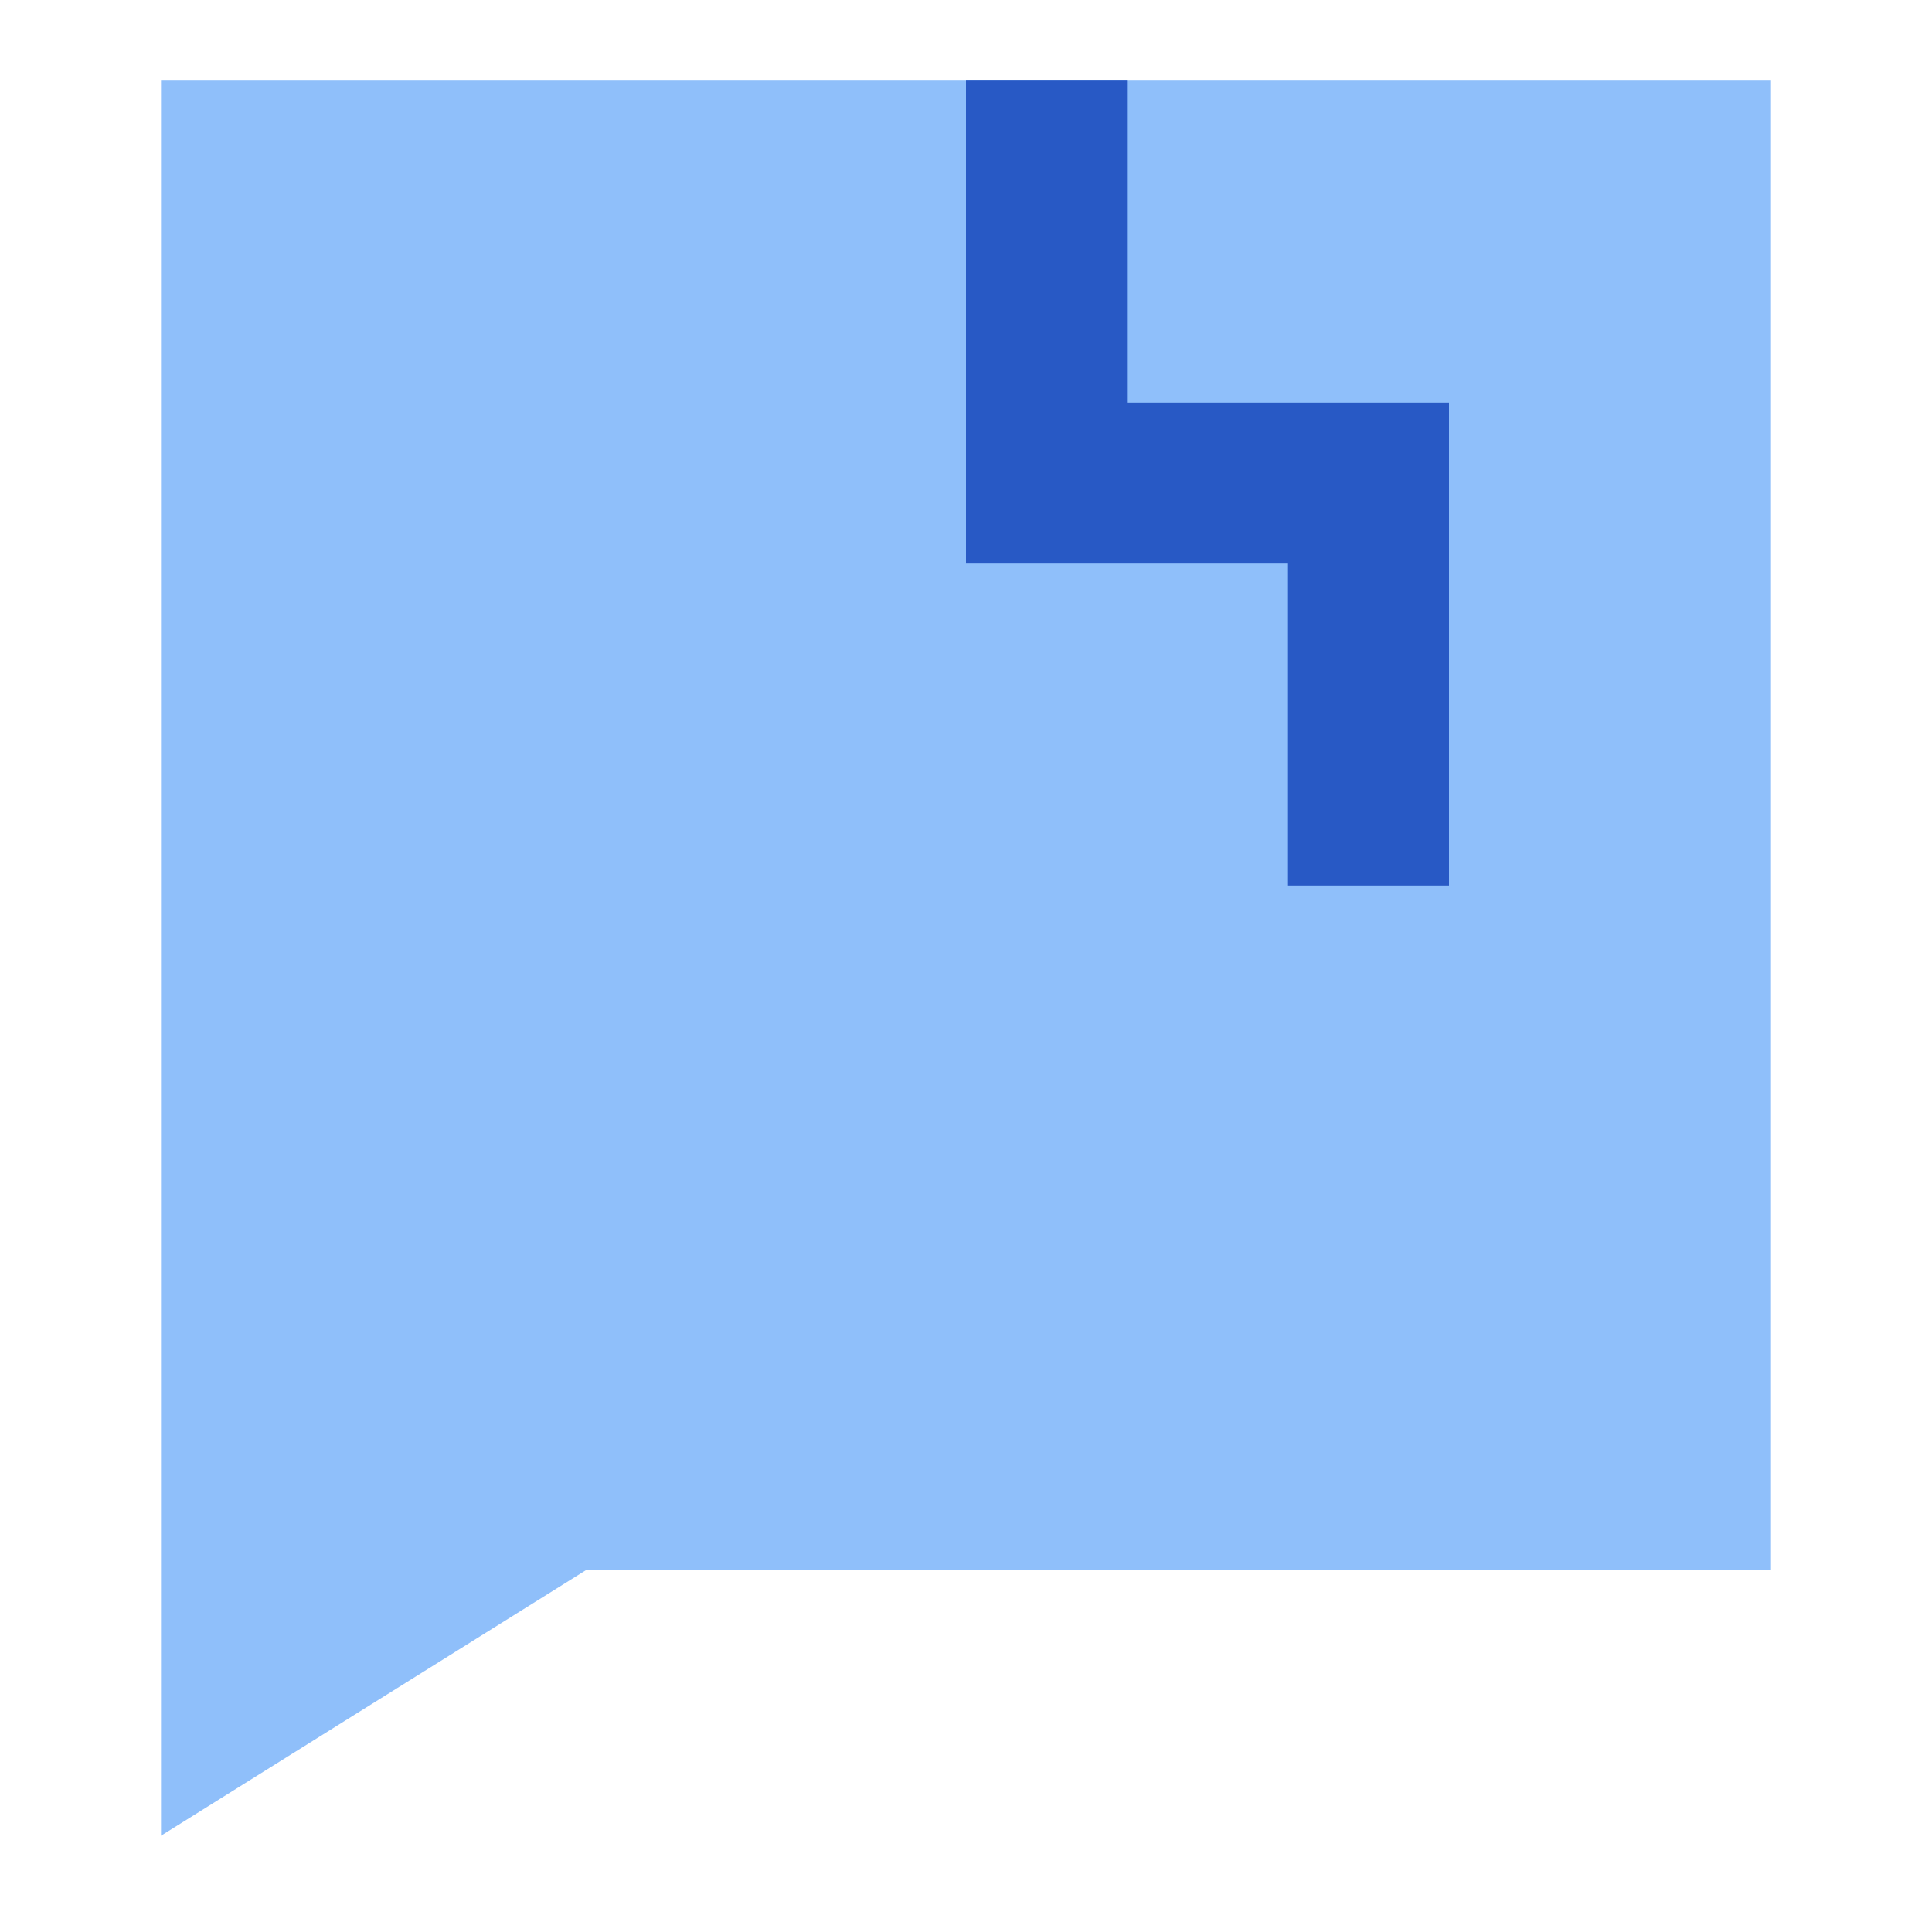 <svg xmlns="http://www.w3.org/2000/svg" fill="none" viewBox="0 0 24 24" id="Chat-Bubble-Crack-Square--Streamline-Sharp">
  <desc>
    Chat Bubble Crack Square Streamline Icon: https://streamlinehq.com
  </desc>
  <g id="chat-bubble-crack-square--messages-message-bubble-chat-square">
    <path id="Union" fill="#8fbffa" fill-rule="evenodd" d="M22 19.5 22 1H2v21.804L7.287 19.5H22Z" clip-rule="evenodd" stroke-width="1"></path>
    <path id="Vector 863 (Stroke)" fill="#2859c5" fill-rule="evenodd" d="M12 1h2v4h4v6h-2V7h-4V1Z" clip-rule="evenodd" stroke-width="1"></path>
  </g>
</svg>